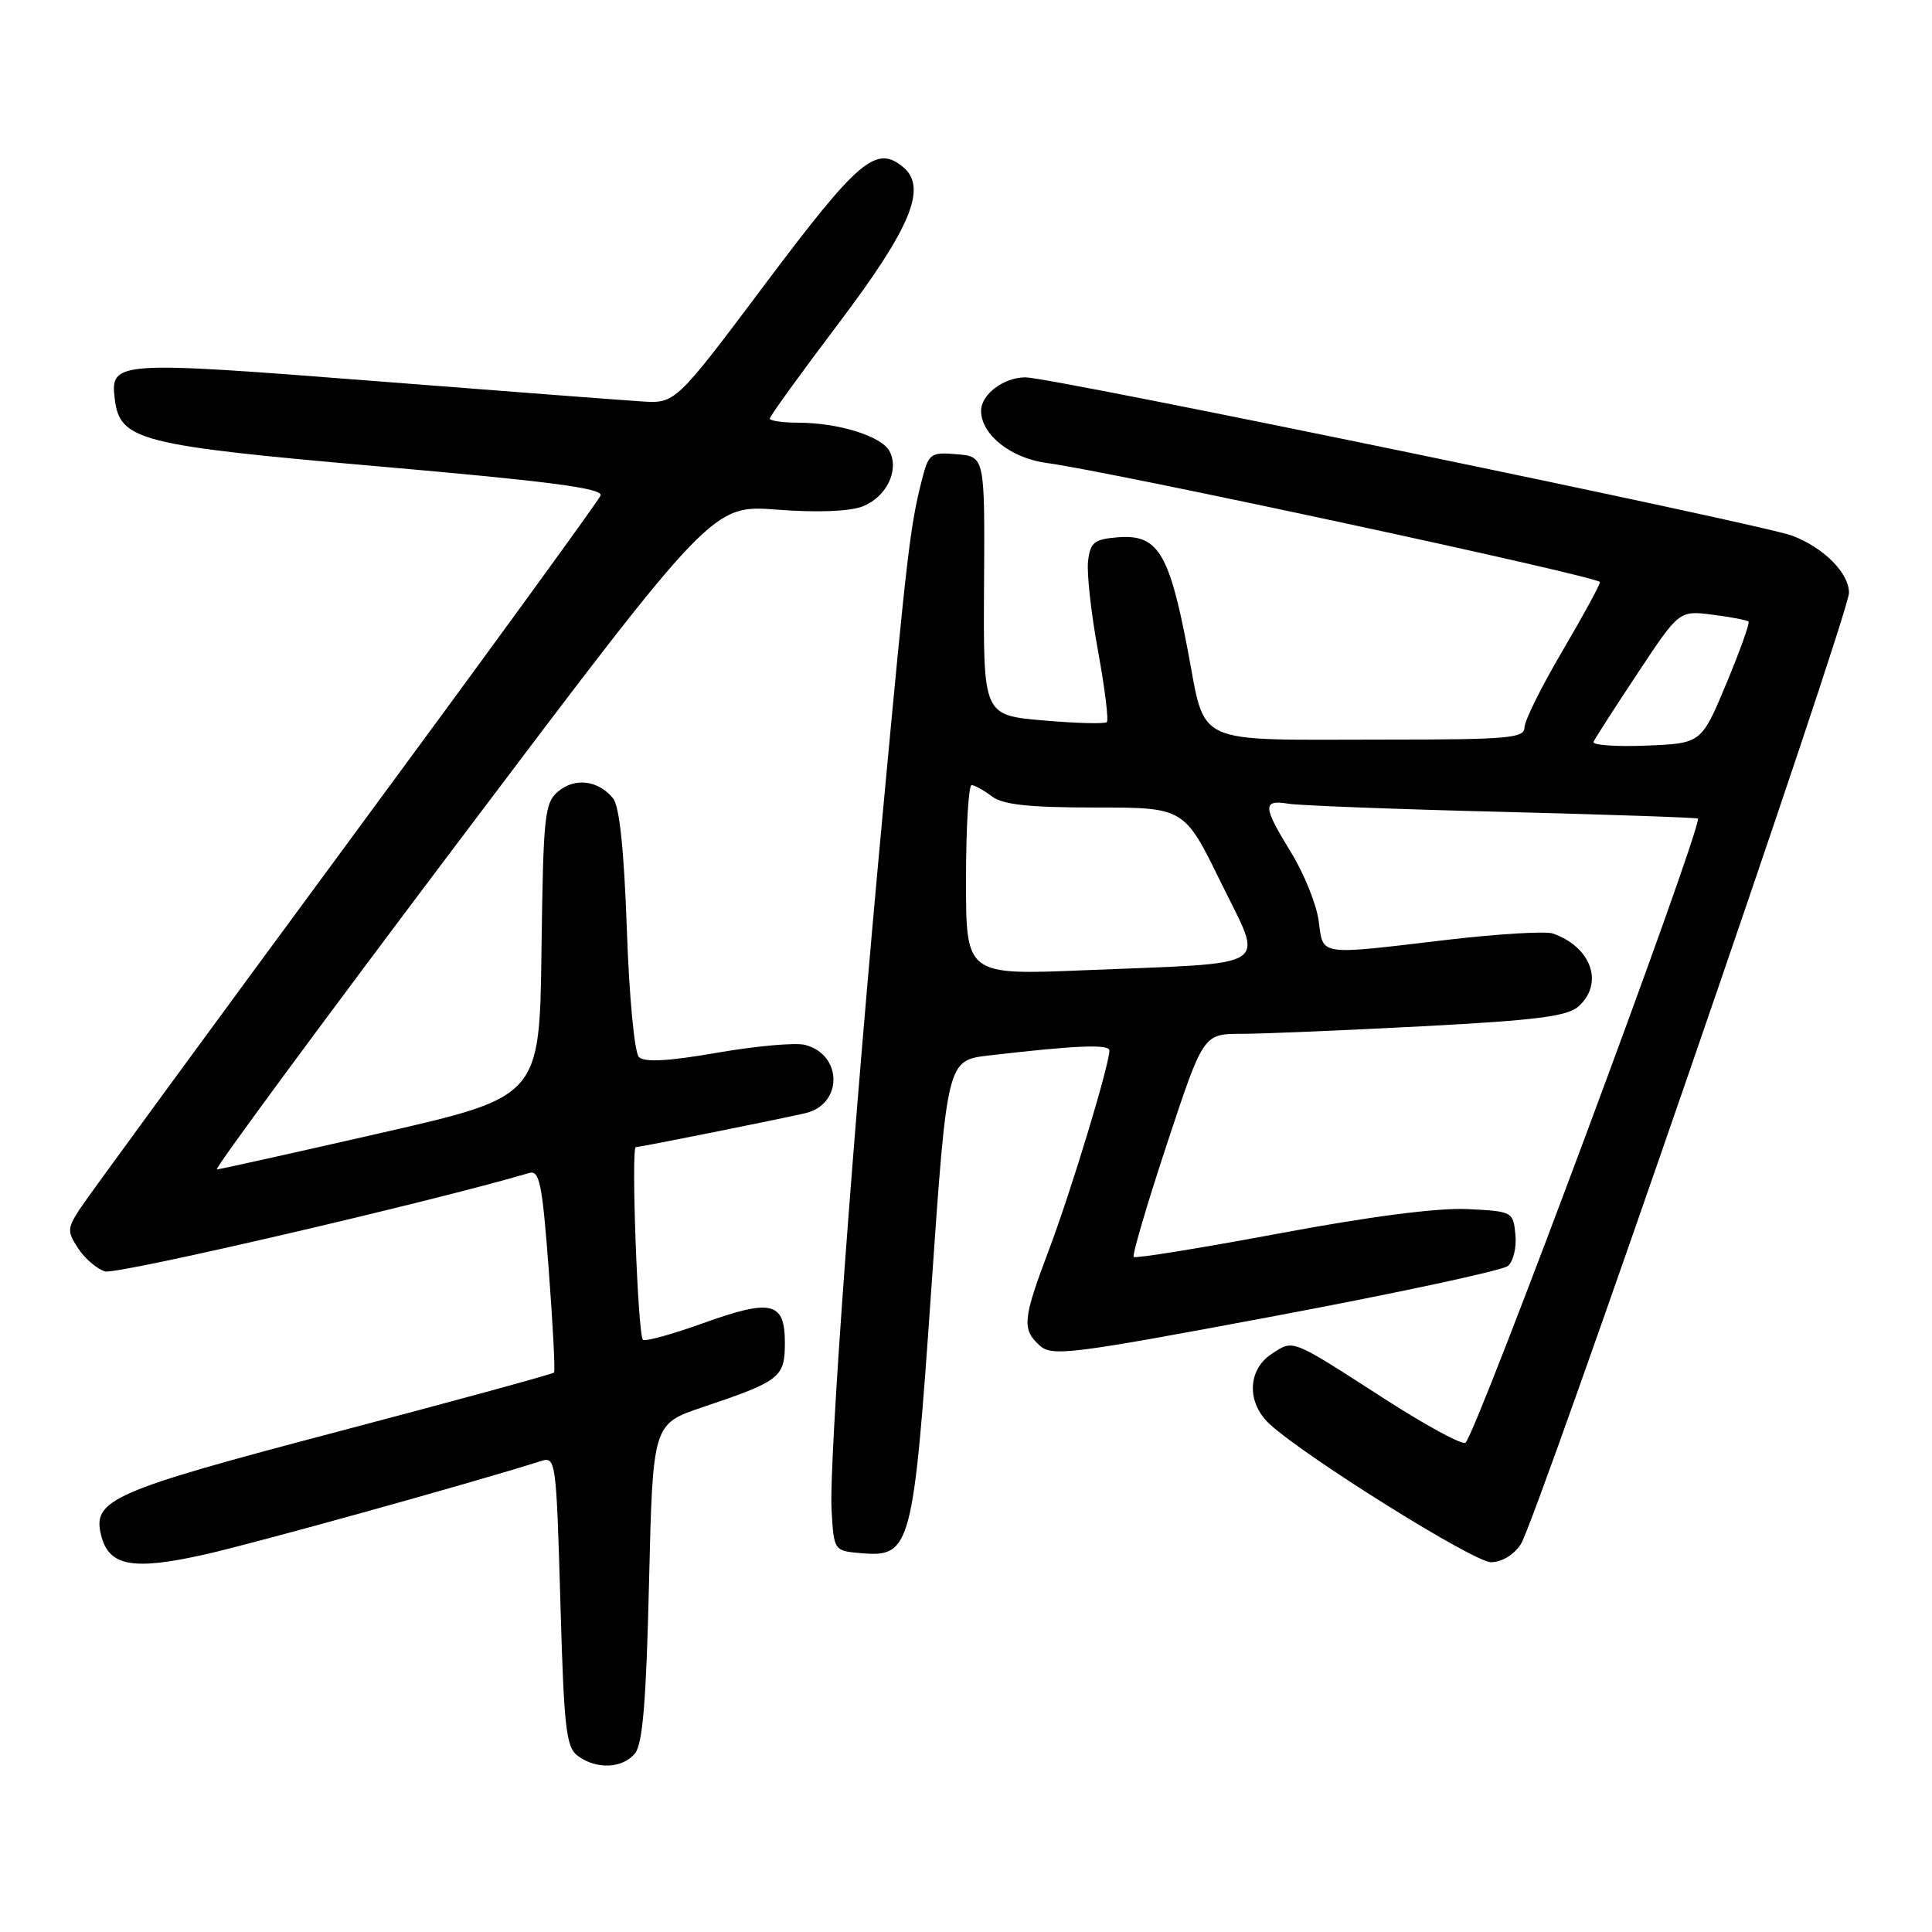 <?xml version="1.0" encoding="UTF-8" standalone="no"?>
<!DOCTYPE svg PUBLIC "-//W3C//DTD SVG 1.1//EN" "http://www.w3.org/Graphics/SVG/1.1/DTD/svg11.dtd" >
<svg xmlns="http://www.w3.org/2000/svg" xmlns:xlink="http://www.w3.org/1999/xlink" version="1.1" viewBox="0 0 256 256">
 <g >
 <path fill="currentColor"
d=" M 84.13 232.35 C 85.16 231.11 85.63 225.43 86.00 209.69 C 86.50 188.68 86.50 188.68 93.10 186.46 C 103.40 182.99 104.00 182.52 104.00 177.93 C 104.00 172.49 102.23 172.07 93.16 175.33 C 89.05 176.81 85.46 177.80 85.19 177.52 C 84.51 176.84 83.60 152.00 84.25 152.00 C 84.84 152.00 103.23 148.31 106.72 147.50 C 111.71 146.33 111.66 139.71 106.65 138.45 C 105.40 138.13 100.17 138.60 95.04 139.49 C 88.53 140.62 85.39 140.79 84.66 140.06 C 84.07 139.47 83.37 132.11 83.06 123.16 C 82.68 112.46 82.08 106.80 81.22 105.76 C 79.25 103.39 76.21 103.01 74.00 104.84 C 72.15 106.38 71.99 107.91 71.75 125.91 C 71.50 145.32 71.50 145.32 50.50 150.12 C 38.95 152.76 29.15 154.93 28.73 154.96 C 28.31 154.98 42.92 135.17 61.19 110.94 C 94.42 66.88 94.42 66.88 102.96 67.53 C 108.27 67.94 112.55 67.77 114.28 67.11 C 117.45 65.88 119.19 62.32 117.87 59.79 C 116.83 57.80 111.10 56.01 105.75 56.01 C 103.69 56.00 102.00 55.76 102.00 55.46 C 102.00 55.16 106.10 49.49 111.11 42.86 C 120.74 30.11 122.91 24.83 119.66 22.13 C 116.10 19.18 113.76 21.15 101.50 37.49 C 89.50 53.48 89.50 53.48 85.00 53.19 C 82.53 53.03 66.37 51.80 49.11 50.45 C 15.44 47.82 14.60 47.87 15.20 52.82 C 15.87 58.38 18.34 59.01 50.42 61.82 C 72.87 63.78 79.94 64.71 79.58 65.66 C 79.31 66.35 64.07 87.29 45.70 112.20 C 27.34 137.12 11.51 158.74 10.54 160.25 C 8.91 162.78 8.90 163.19 10.36 165.42 C 11.23 166.76 12.83 168.13 13.92 168.47 C 15.40 168.95 57.22 159.24 70.11 155.43 C 71.49 155.02 71.85 156.79 72.71 168.23 C 73.26 175.53 73.58 181.66 73.41 181.87 C 73.24 182.07 60.37 185.59 44.80 189.69 C 14.77 197.60 12.21 198.72 13.40 203.44 C 14.42 207.54 17.58 208.12 27.13 205.98 C 33.84 204.47 62.64 196.47 71.74 193.58 C 73.63 192.98 73.72 193.64 74.25 212.17 C 74.73 229.11 75.00 231.53 76.59 232.69 C 79.05 234.49 82.48 234.33 84.13 232.35 Z  M 201.51 204.63 C 203.57 201.48 245.00 81.38 245.00 78.55 C 245.00 75.93 241.67 72.58 237.50 70.99 C 233.42 69.44 139.32 50.00 135.88 50.00 C 132.99 50.00 130.00 52.26 130.00 54.44 C 130.00 57.59 133.95 60.72 138.71 61.35 C 147.18 62.47 212.00 76.43 212.00 77.13 C 212.00 77.51 209.75 81.63 207.00 86.31 C 204.25 90.98 202.00 95.52 202.00 96.40 C 202.00 97.81 199.80 98.00 183.62 98.00 C 157.59 98.00 159.86 99.05 157.33 85.87 C 154.89 73.15 153.37 70.75 148.05 71.20 C 144.96 71.46 144.46 71.88 144.17 74.38 C 143.99 75.97 144.58 81.30 145.49 86.23 C 146.39 91.16 146.92 95.41 146.66 95.68 C 146.40 95.94 142.60 95.84 138.23 95.46 C 130.29 94.77 130.29 94.77 130.39 77.63 C 130.50 60.50 130.50 60.50 126.80 60.19 C 123.28 59.90 123.06 60.06 122.13 63.69 C 120.61 69.66 120.16 73.46 117.04 107.00 C 113.03 149.96 109.82 193.64 110.19 200.13 C 110.50 205.50 110.50 205.50 114.19 205.81 C 120.69 206.35 121.03 205.07 123.41 170.69 C 125.50 140.51 125.50 140.51 131.00 139.86 C 142.57 138.51 147.00 138.33 147.00 139.20 C 147.00 141.09 141.93 157.82 139.03 165.50 C 135.51 174.81 135.38 176.13 137.77 178.29 C 139.40 179.77 141.85 179.46 169.02 174.36 C 185.23 171.32 199.08 168.34 199.80 167.75 C 200.52 167.16 200.97 165.28 200.80 163.59 C 200.50 160.55 200.41 160.50 194.42 160.21 C 190.54 160.02 181.49 161.19 169.48 163.44 C 159.11 165.38 150.44 166.78 150.22 166.55 C 150.00 166.33 151.98 159.59 154.63 151.57 C 159.45 137.00 159.45 137.00 164.47 136.99 C 167.24 136.99 178.02 136.53 188.43 135.99 C 203.63 135.19 207.71 134.67 209.18 133.34 C 212.55 130.28 210.87 125.50 205.78 123.70 C 204.84 123.36 198.54 123.74 191.78 124.53 C 174.47 126.58 175.36 126.71 174.73 122.02 C 174.44 119.83 172.80 115.77 171.10 113.00 C 167.30 106.82 167.25 105.93 170.75 106.50 C 172.26 106.74 185.09 107.23 199.25 107.58 C 213.41 107.94 225.00 108.34 225.00 108.47 C 225.00 111.15 195.75 189.68 194.19 191.16 C 193.81 191.53 189.00 188.92 183.50 185.38 C 170.87 177.25 171.45 177.48 168.49 179.41 C 165.28 181.52 165.17 185.89 168.25 188.71 C 173.07 193.13 195.30 207.00 197.56 207.00 C 198.98 207.00 200.59 206.03 201.51 204.63 Z  M 128.00 116.61 C 128.00 109.67 128.34 104.01 128.75 104.03 C 129.16 104.05 130.37 104.72 131.44 105.53 C 132.89 106.63 136.35 107.00 145.15 107.00 C 156.92 107.00 156.92 107.00 161.78 116.94 C 167.48 128.60 169.16 127.51 143.75 128.56 C 128.00 129.21 128.00 129.21 128.00 116.61 Z  M 211.15 98.30 C 211.34 97.86 213.97 93.76 217.00 89.20 C 222.50 80.89 222.50 80.89 226.92 81.45 C 229.35 81.76 231.50 82.17 231.69 82.36 C 231.88 82.55 230.55 86.26 228.74 90.60 C 225.44 98.50 225.44 98.50 218.12 98.80 C 214.10 98.96 210.96 98.73 211.15 98.30 Z "/>
</g>
</svg>